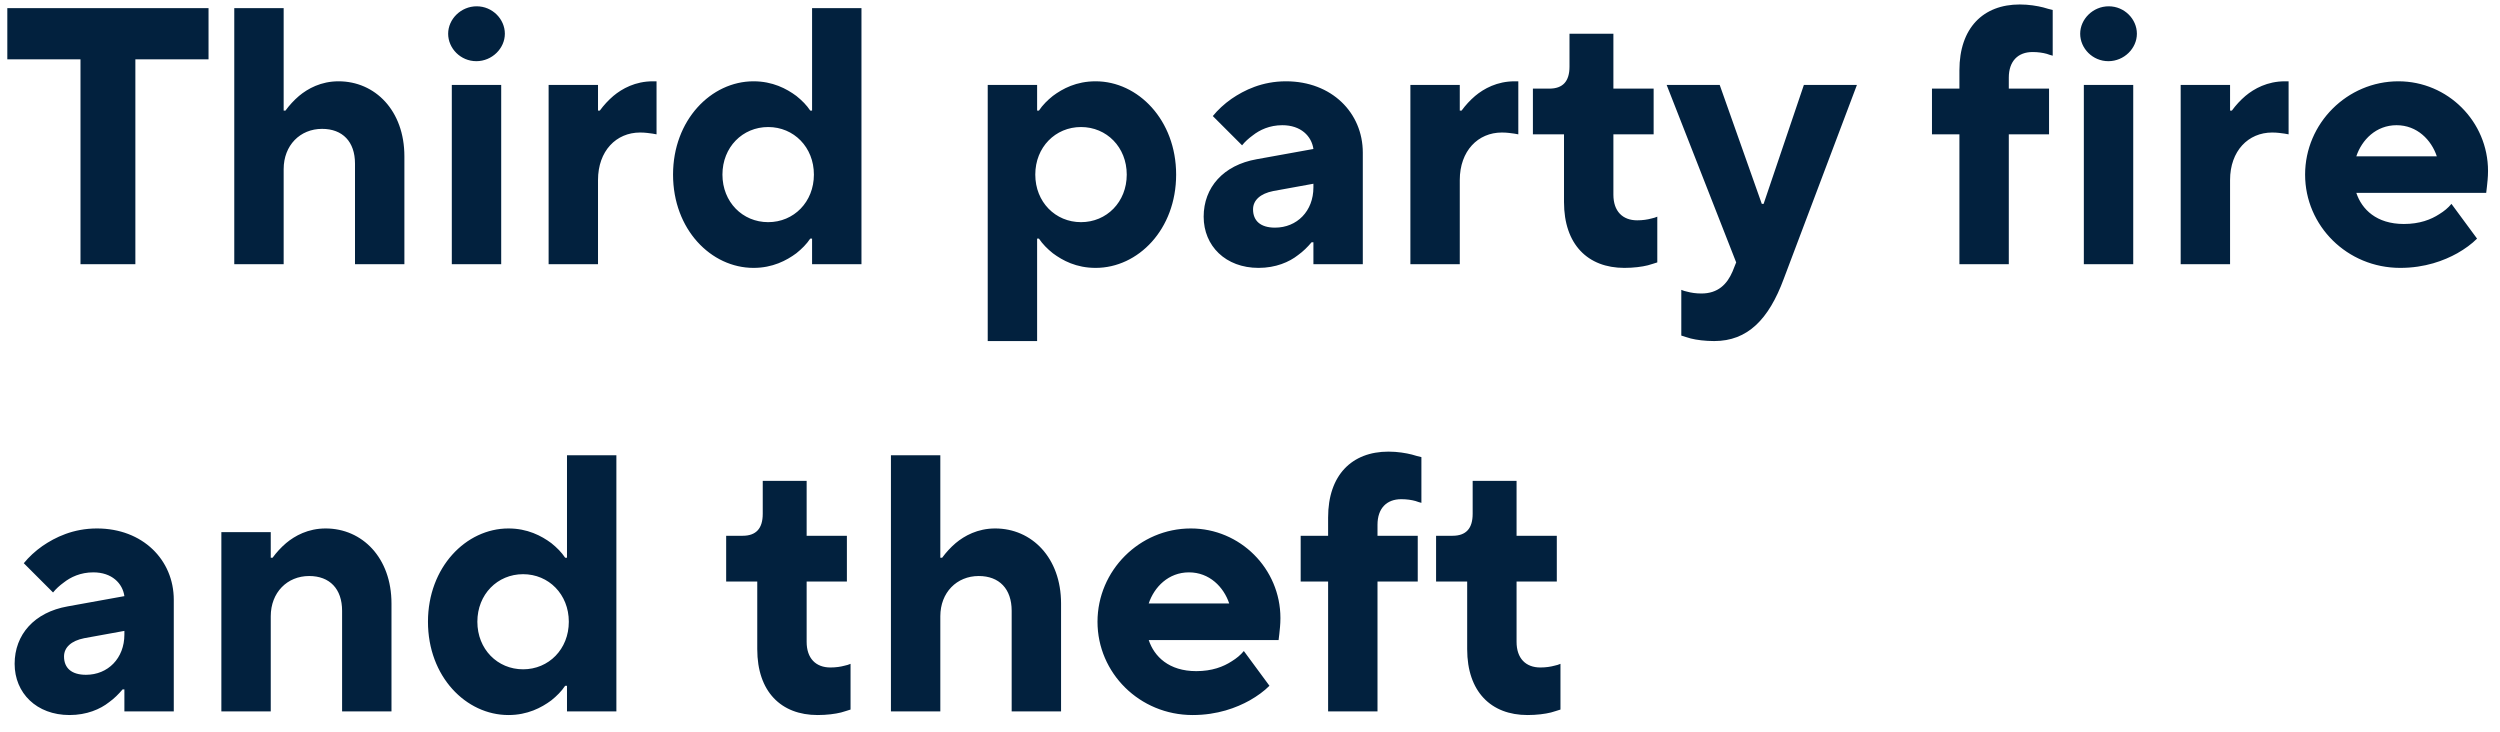 <svg width="123" height="36" viewBox="0 0 123 36" fill="none" xmlns="http://www.w3.org/2000/svg">
<path d="M3.96 13H6.66V2.92H10.26V0.4H0.36V2.92H3.96V13ZM11.526 13H13.956V8.32C13.956 7.15 14.766 6.34 15.846 6.34C16.854 6.34 17.466 6.97 17.466 8.05V13H19.896V7.69C19.896 5.44 18.456 4 16.656 4C15.792 4 15.144 4.36 14.712 4.72C14.46 4.936 14.244 5.17 14.046 5.44H13.956V0.4H11.526V13ZM22.229 13H24.659V4.18H22.229V13ZM22.049 1.66C22.049 2.38 22.661 3.01 23.435 3.01C24.209 3.01 24.839 2.38 24.839 1.66C24.839 0.94 24.227 0.31 23.453 0.31C22.679 0.31 22.049 0.94 22.049 1.66ZM26.992 13H29.422V8.86C29.422 7.42 30.322 6.52 31.492 6.52C31.762 6.52 31.96 6.556 32.104 6.574L32.302 6.61V4H32.122C31.258 4 30.61 4.36 30.178 4.72C29.926 4.936 29.71 5.17 29.512 5.44H29.422V4.18H26.992V13ZM39.954 13H42.384V0.4H39.954V5.44H39.864C39.684 5.17 39.45 4.936 39.18 4.72C38.694 4.36 38.01 4 37.074 4C34.986 4 33.114 5.908 33.114 8.59C33.114 11.29 34.986 13.18 37.074 13.18C38.01 13.18 38.694 12.82 39.18 12.46C39.45 12.244 39.684 12.01 39.864 11.74H39.954V13ZM37.794 10.93C36.534 10.93 35.544 9.94 35.544 8.59C35.544 7.24 36.534 6.25 37.794 6.25C39.054 6.25 40.044 7.24 40.044 8.59C40.044 9.94 39.054 10.93 37.794 10.93ZM48.596 16.78H51.026V11.74H51.116C51.296 12.01 51.53 12.244 51.8 12.46C52.286 12.82 52.952 13.18 53.906 13.18C55.994 13.18 57.866 11.29 57.866 8.59C57.866 5.908 55.994 4 53.906 4C52.952 4 52.286 4.36 51.8 4.72C51.53 4.936 51.296 5.17 51.116 5.44H51.026V4.18H48.596V16.78ZM53.186 10.93C51.926 10.93 50.936 9.94 50.936 8.59C50.936 7.24 51.926 6.25 53.186 6.25C54.446 6.25 55.436 7.24 55.436 8.59C55.436 9.94 54.446 10.93 53.186 10.93ZM64.62 13H67.05V7.51C67.05 5.548 65.52 4 63.27 4C62.1 4 61.218 4.432 60.588 4.864C60.228 5.116 59.922 5.404 59.67 5.71L61.11 7.15C61.254 6.97 61.434 6.808 61.632 6.664C61.974 6.394 62.46 6.16 63.09 6.16C64.008 6.16 64.53 6.7 64.62 7.33L61.83 7.834C60.192 8.122 59.22 9.22 59.22 10.66C59.22 12.1 60.3 13.18 61.92 13.18C62.766 13.18 63.432 12.892 63.864 12.55C64.116 12.37 64.332 12.154 64.53 11.92H64.62V13ZM64.62 9.22C64.62 10.39 63.81 11.2 62.73 11.2C62.01 11.2 61.65 10.858 61.65 10.3C61.65 9.85 62.01 9.526 62.64 9.4L64.62 9.04V9.22ZM69.391 13H71.821V8.86C71.821 7.42 72.721 6.52 73.891 6.52C74.161 6.52 74.359 6.556 74.503 6.574L74.701 6.61V4H74.521C73.657 4 73.009 4.36 72.577 4.72C72.325 4.936 72.109 5.17 71.911 5.44H71.821V4.18H69.391V13ZM76.949 9.94C76.949 12.028 78.119 13.18 79.919 13.18C80.369 13.18 80.783 13.126 81.071 13.054C81.233 13 81.395 12.964 81.539 12.91V10.66C81.449 10.696 81.359 10.732 81.251 10.75C81.053 10.804 80.819 10.84 80.549 10.84C79.829 10.84 79.379 10.39 79.379 9.58V6.61H81.359V4.36H79.379V1.66H77.219V3.28C77.219 4 76.895 4.36 76.229 4.36H75.419V6.61H76.949V9.94ZM82.72 16.51C82.864 16.564 83.026 16.6 83.188 16.654C83.476 16.726 83.89 16.78 84.34 16.78C85.978 16.78 87.022 15.718 87.76 13.72L91.36 4.18H88.75L86.77 10.03H86.68L84.61 4.18H82L85.42 12.91L85.24 13.36C84.97 13.99 84.52 14.44 83.71 14.44C83.44 14.44 83.206 14.404 83.008 14.35C82.9 14.332 82.81 14.296 82.72 14.26V16.51ZM96.403 13H98.833V6.61H100.813V4.36H98.833V3.82C98.833 3.01 99.283 2.56 100.003 2.56C100.273 2.56 100.507 2.596 100.705 2.65C100.813 2.686 100.903 2.722 100.993 2.74V0.49C100.849 0.454 100.687 0.418 100.525 0.364C100.237 0.292 99.823 0.22 99.373 0.22C97.573 0.22 96.403 1.372 96.403 3.46V4.36H95.053V6.61H96.403V13ZM102.525 13H104.955V4.18H102.525V13ZM102.345 1.66C102.345 2.38 102.957 3.01 103.731 3.01C104.505 3.01 105.135 2.38 105.135 1.66C105.135 0.94 104.523 0.31 103.749 0.31C102.975 0.31 102.345 0.94 102.345 1.66ZM107.289 13H109.719V8.86C109.719 7.42 110.619 6.52 111.789 6.52C112.059 6.52 112.257 6.556 112.401 6.574L112.599 6.61V4H112.419C111.555 4 110.907 4.36 110.475 4.72C110.223 4.936 110.007 5.17 109.809 5.44H109.719V4.18H107.289V13ZM120.611 10.03C120.449 10.228 120.251 10.39 120.017 10.534C119.603 10.804 119.045 11.02 118.271 11.02C116.921 11.02 116.201 10.3 115.931 9.49H122.321L122.357 9.184C122.375 8.986 122.411 8.752 122.411 8.41C122.411 5.98 120.431 4 118.001 4C115.481 4 113.411 6.07 113.411 8.59C113.411 11.11 115.481 13.18 118.091 13.18C119.315 13.18 120.251 12.82 120.899 12.46C121.277 12.244 121.601 12.01 121.871 11.74L120.611 10.03ZM115.931 7.69C116.201 6.88 116.903 6.16 117.911 6.16C118.919 6.16 119.621 6.88 119.891 7.69H115.931ZM6.12 35H8.55V29.51C8.55 27.548 7.02 26 4.77 26C3.6 26 2.718 26.432 2.088 26.864C1.728 27.116 1.422 27.404 1.17 27.71L2.61 29.15C2.754 28.97 2.934 28.808 3.132 28.664C3.474 28.394 3.96 28.16 4.59 28.16C5.508 28.16 6.03 28.7 6.12 29.33L3.33 29.834C1.692 30.122 0.72 31.22 0.72 32.66C0.72 34.1 1.8 35.18 3.42 35.18C4.266 35.18 4.932 34.892 5.364 34.55C5.616 34.37 5.832 34.154 6.03 33.92H6.12V35ZM6.12 31.22C6.12 32.39 5.31 33.2 4.23 33.2C3.51 33.2 3.15 32.858 3.15 32.3C3.15 31.85 3.51 31.526 4.14 31.4L6.12 31.04V31.22ZM10.891 35H13.321V30.32C13.321 29.15 14.131 28.34 15.211 28.34C16.219 28.34 16.831 28.97 16.831 30.05V35H19.261V29.69C19.261 27.44 17.821 26 16.021 26C15.157 26 14.509 26.36 14.077 26.72C13.825 26.936 13.609 27.17 13.411 27.44H13.321V26.18H10.891V35ZM27.896 35H30.326V22.4H27.896V27.44H27.806C27.626 27.17 27.392 26.936 27.122 26.72C26.636 26.36 25.952 26 25.016 26C22.928 26 21.056 27.908 21.056 30.59C21.056 33.29 22.928 35.18 25.016 35.18C25.952 35.18 26.636 34.82 27.122 34.46C27.392 34.244 27.626 34.01 27.806 33.74H27.896V35ZM25.736 32.93C24.476 32.93 23.486 31.94 23.486 30.59C23.486 29.24 24.476 28.25 25.736 28.25C26.996 28.25 27.986 29.24 27.986 30.59C27.986 31.94 26.996 32.93 25.736 32.93ZM37.257 31.94C37.257 34.028 38.427 35.18 40.227 35.18C40.677 35.18 41.091 35.126 41.379 35.054C41.541 35 41.703 34.964 41.847 34.91V32.66C41.757 32.696 41.667 32.732 41.559 32.75C41.361 32.804 41.127 32.84 40.857 32.84C40.137 32.84 39.687 32.39 39.687 31.58V28.61H41.667V26.36H39.687V23.66H37.527V25.28C37.527 26 37.203 26.36 36.537 26.36H35.727V28.61H37.257V31.94ZM43.834 35H46.264V30.32C46.264 29.15 47.074 28.34 48.154 28.34C49.162 28.34 49.774 28.97 49.774 30.05V35H52.204V29.69C52.204 27.44 50.764 26 48.964 26C48.1 26 47.452 26.36 47.02 26.72C46.768 26.936 46.552 27.17 46.354 27.44H46.264V22.4H43.834V35ZM61.197 32.03C61.035 32.228 60.837 32.39 60.603 32.534C60.189 32.804 59.631 33.02 58.857 33.02C57.507 33.02 56.787 32.3 56.517 31.49H62.907L62.943 31.184C62.961 30.986 62.997 30.752 62.997 30.41C62.997 27.98 61.017 26 58.587 26C56.067 26 53.997 28.07 53.997 30.59C53.997 33.11 56.067 35.18 58.677 35.18C59.901 35.18 60.837 34.82 61.485 34.46C61.863 34.244 62.187 34.01 62.457 33.74L61.197 32.03ZM56.517 29.69C56.787 28.88 57.489 28.16 58.497 28.16C59.505 28.16 60.207 28.88 60.477 29.69H56.517ZM65.343 35H67.773V28.61H69.753V26.36H67.773V25.82C67.773 25.01 68.223 24.56 68.943 24.56C69.213 24.56 69.447 24.596 69.645 24.65C69.753 24.686 69.843 24.722 69.933 24.74V22.49C69.789 22.454 69.627 22.418 69.465 22.364C69.177 22.292 68.763 22.22 68.313 22.22C66.513 22.22 65.343 23.372 65.343 25.46V26.36H63.993V28.61H65.343V35ZM72.185 31.94C72.185 34.028 73.355 35.18 75.155 35.18C75.605 35.18 76.019 35.126 76.307 35.054C76.469 35 76.631 34.964 76.775 34.91V32.66C76.685 32.696 76.595 32.732 76.487 32.75C76.289 32.804 76.055 32.84 75.785 32.84C75.065 32.84 74.615 32.39 74.615 31.58V28.61H76.595V26.36H74.615V23.66H72.455V25.28C72.455 26 72.131 26.36 71.465 26.36H70.655V28.61H72.185V31.94Z" fill="#02213E"/>
</svg>